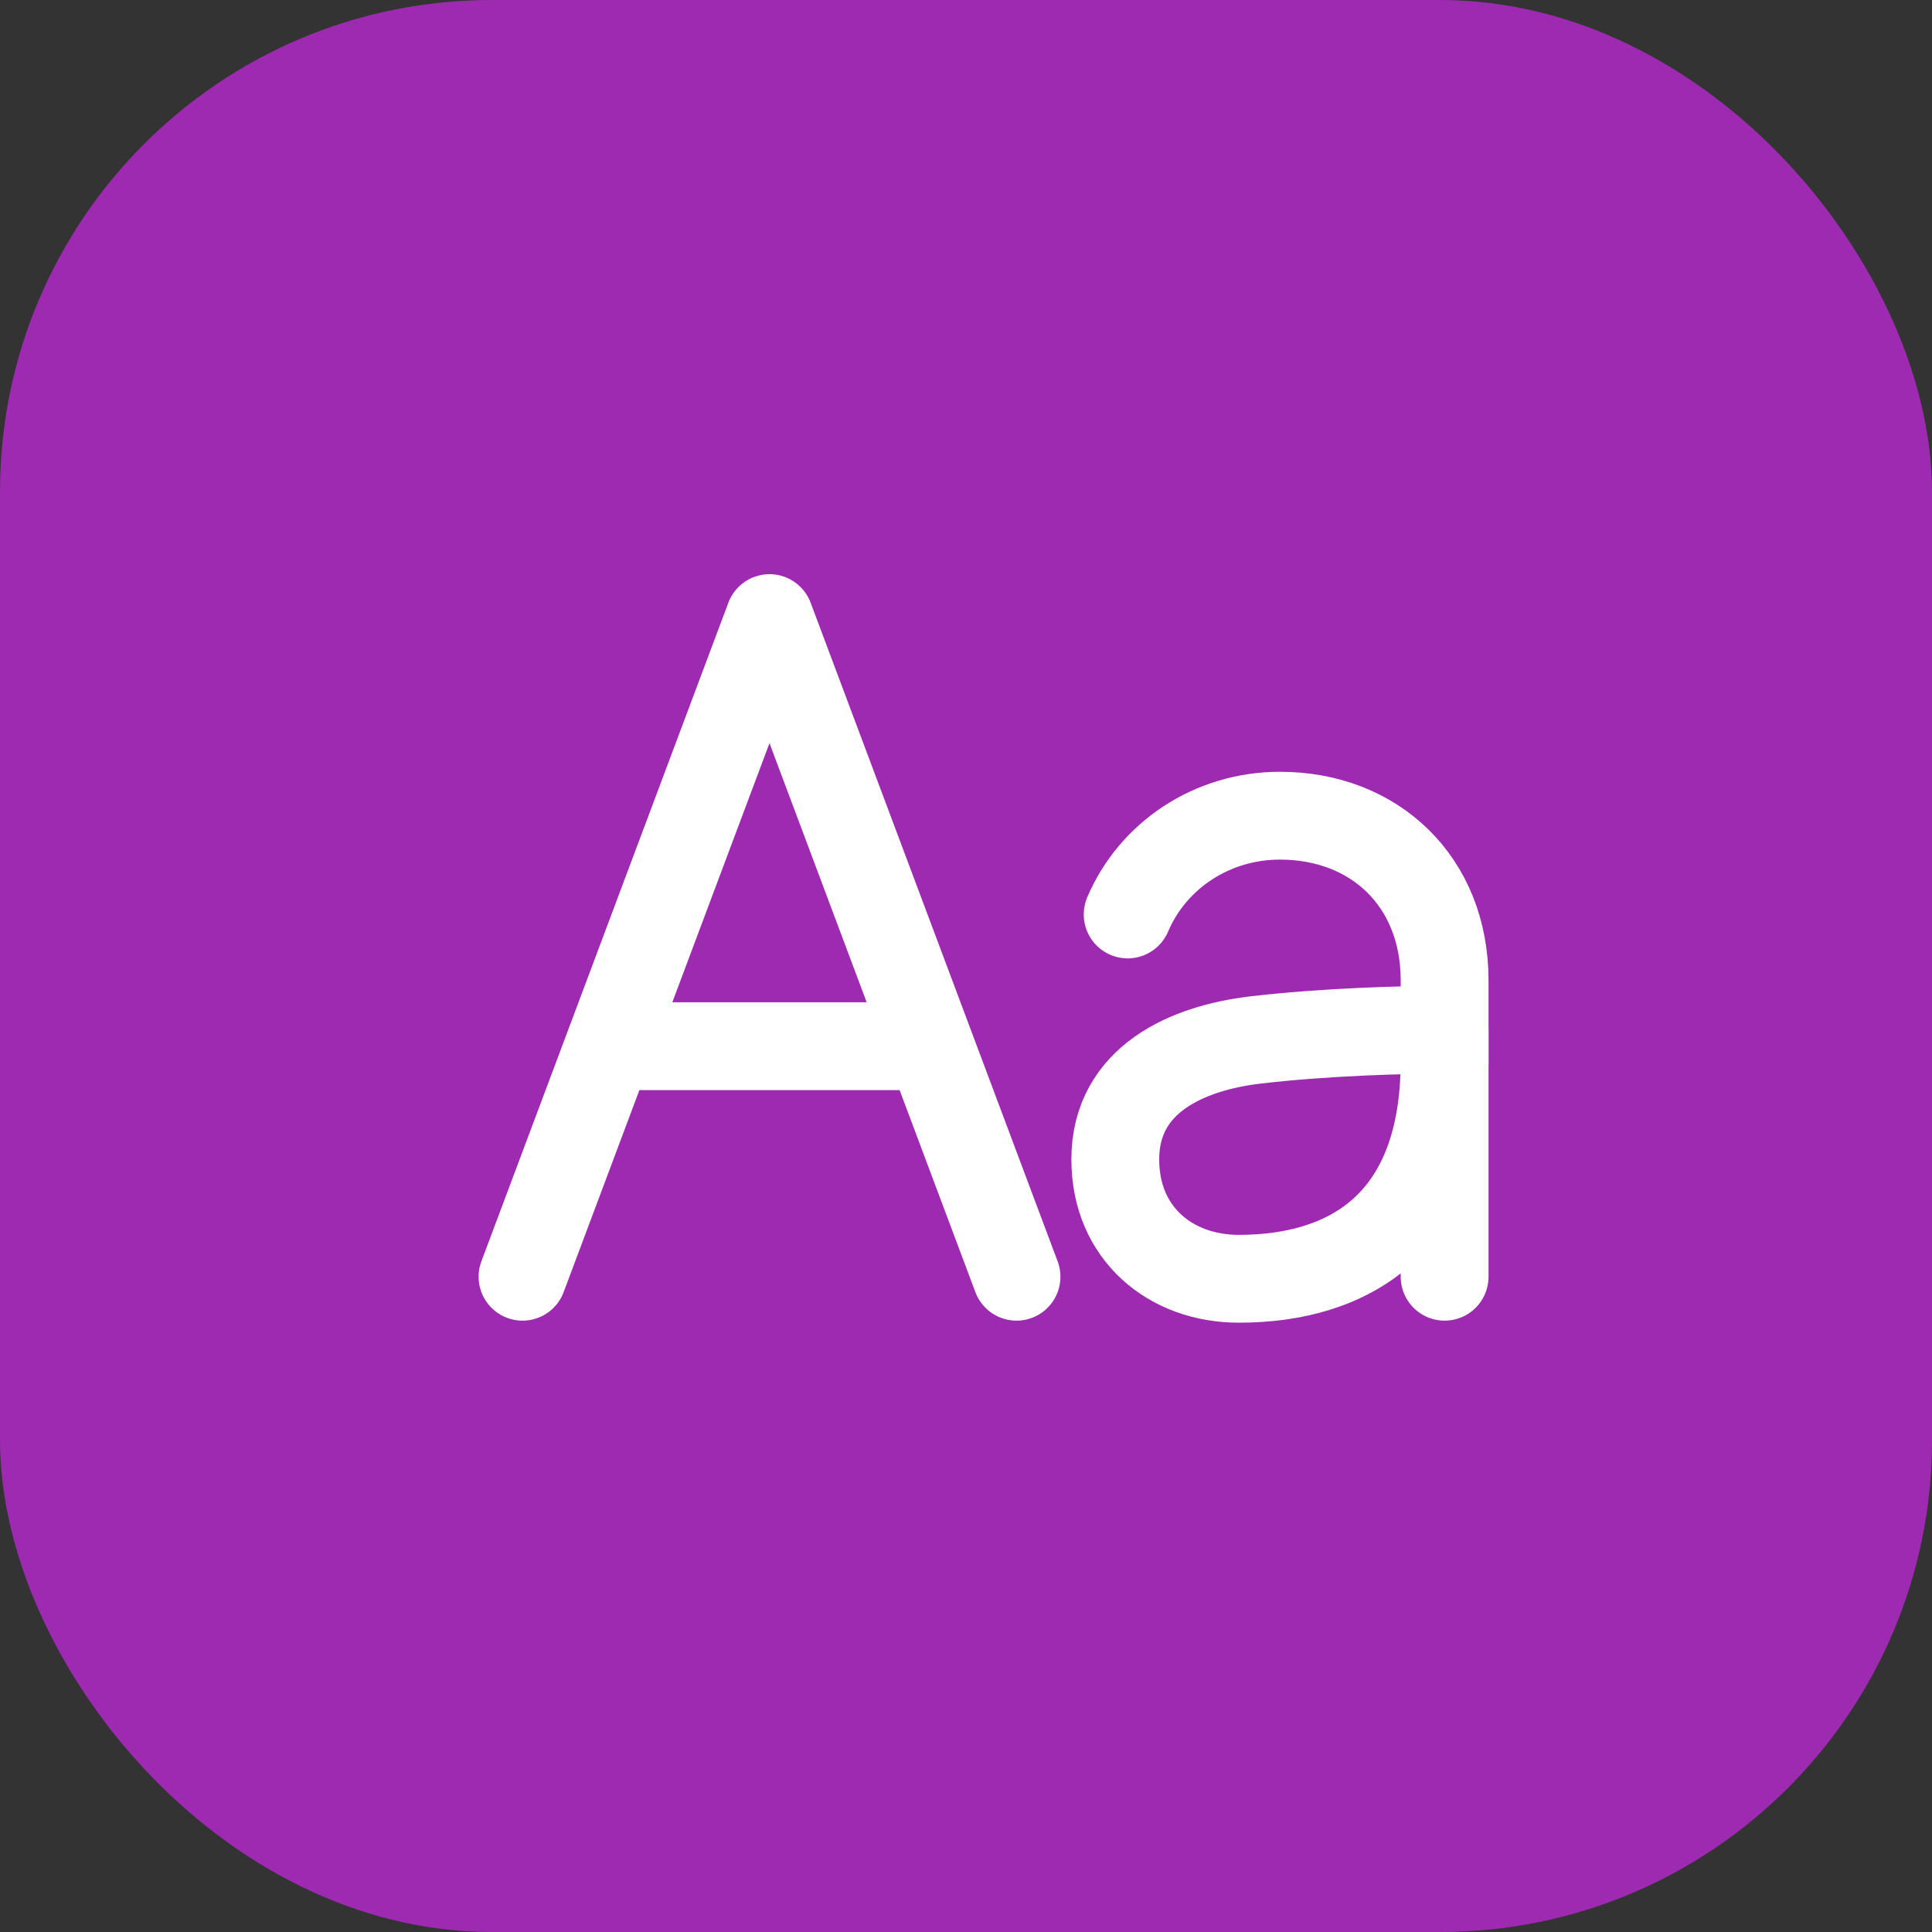 <svg width="55" height="55" viewBox="0 0 55 55" fill="none" xmlns="http://www.w3.org/2000/svg">
<rect x="0" y="0" width="55" height="55" fill="#333333" stroke="none"/>
<rect width="55" height="55" rx="14" fill="#9E2AB2"/>
<path d="M14.875 36.346L21.906 17.596L28.938 36.346M26.477 29.783H17.336M32.102 26.033C32.816 24.352 34.504 23.221 36.438 23.221C39.133 23.221 41.125 25.096 41.125 27.908V36.346" stroke="white" stroke-width="2.5" stroke-linecap="round" stroke-linejoin="round"/>
<path d="M31.75 33.006C31.75 35.115 33.324 36.404 35.266 36.404C38.43 36.404 41.125 34.822 41.125 30.193V29.314C39.953 29.314 37.727 29.373 35.734 29.607C33.814 29.834 31.75 30.721 31.75 33.006Z" stroke="white" stroke-width="2.5" stroke-linecap="round" stroke-linejoin="round"/>
</svg>
